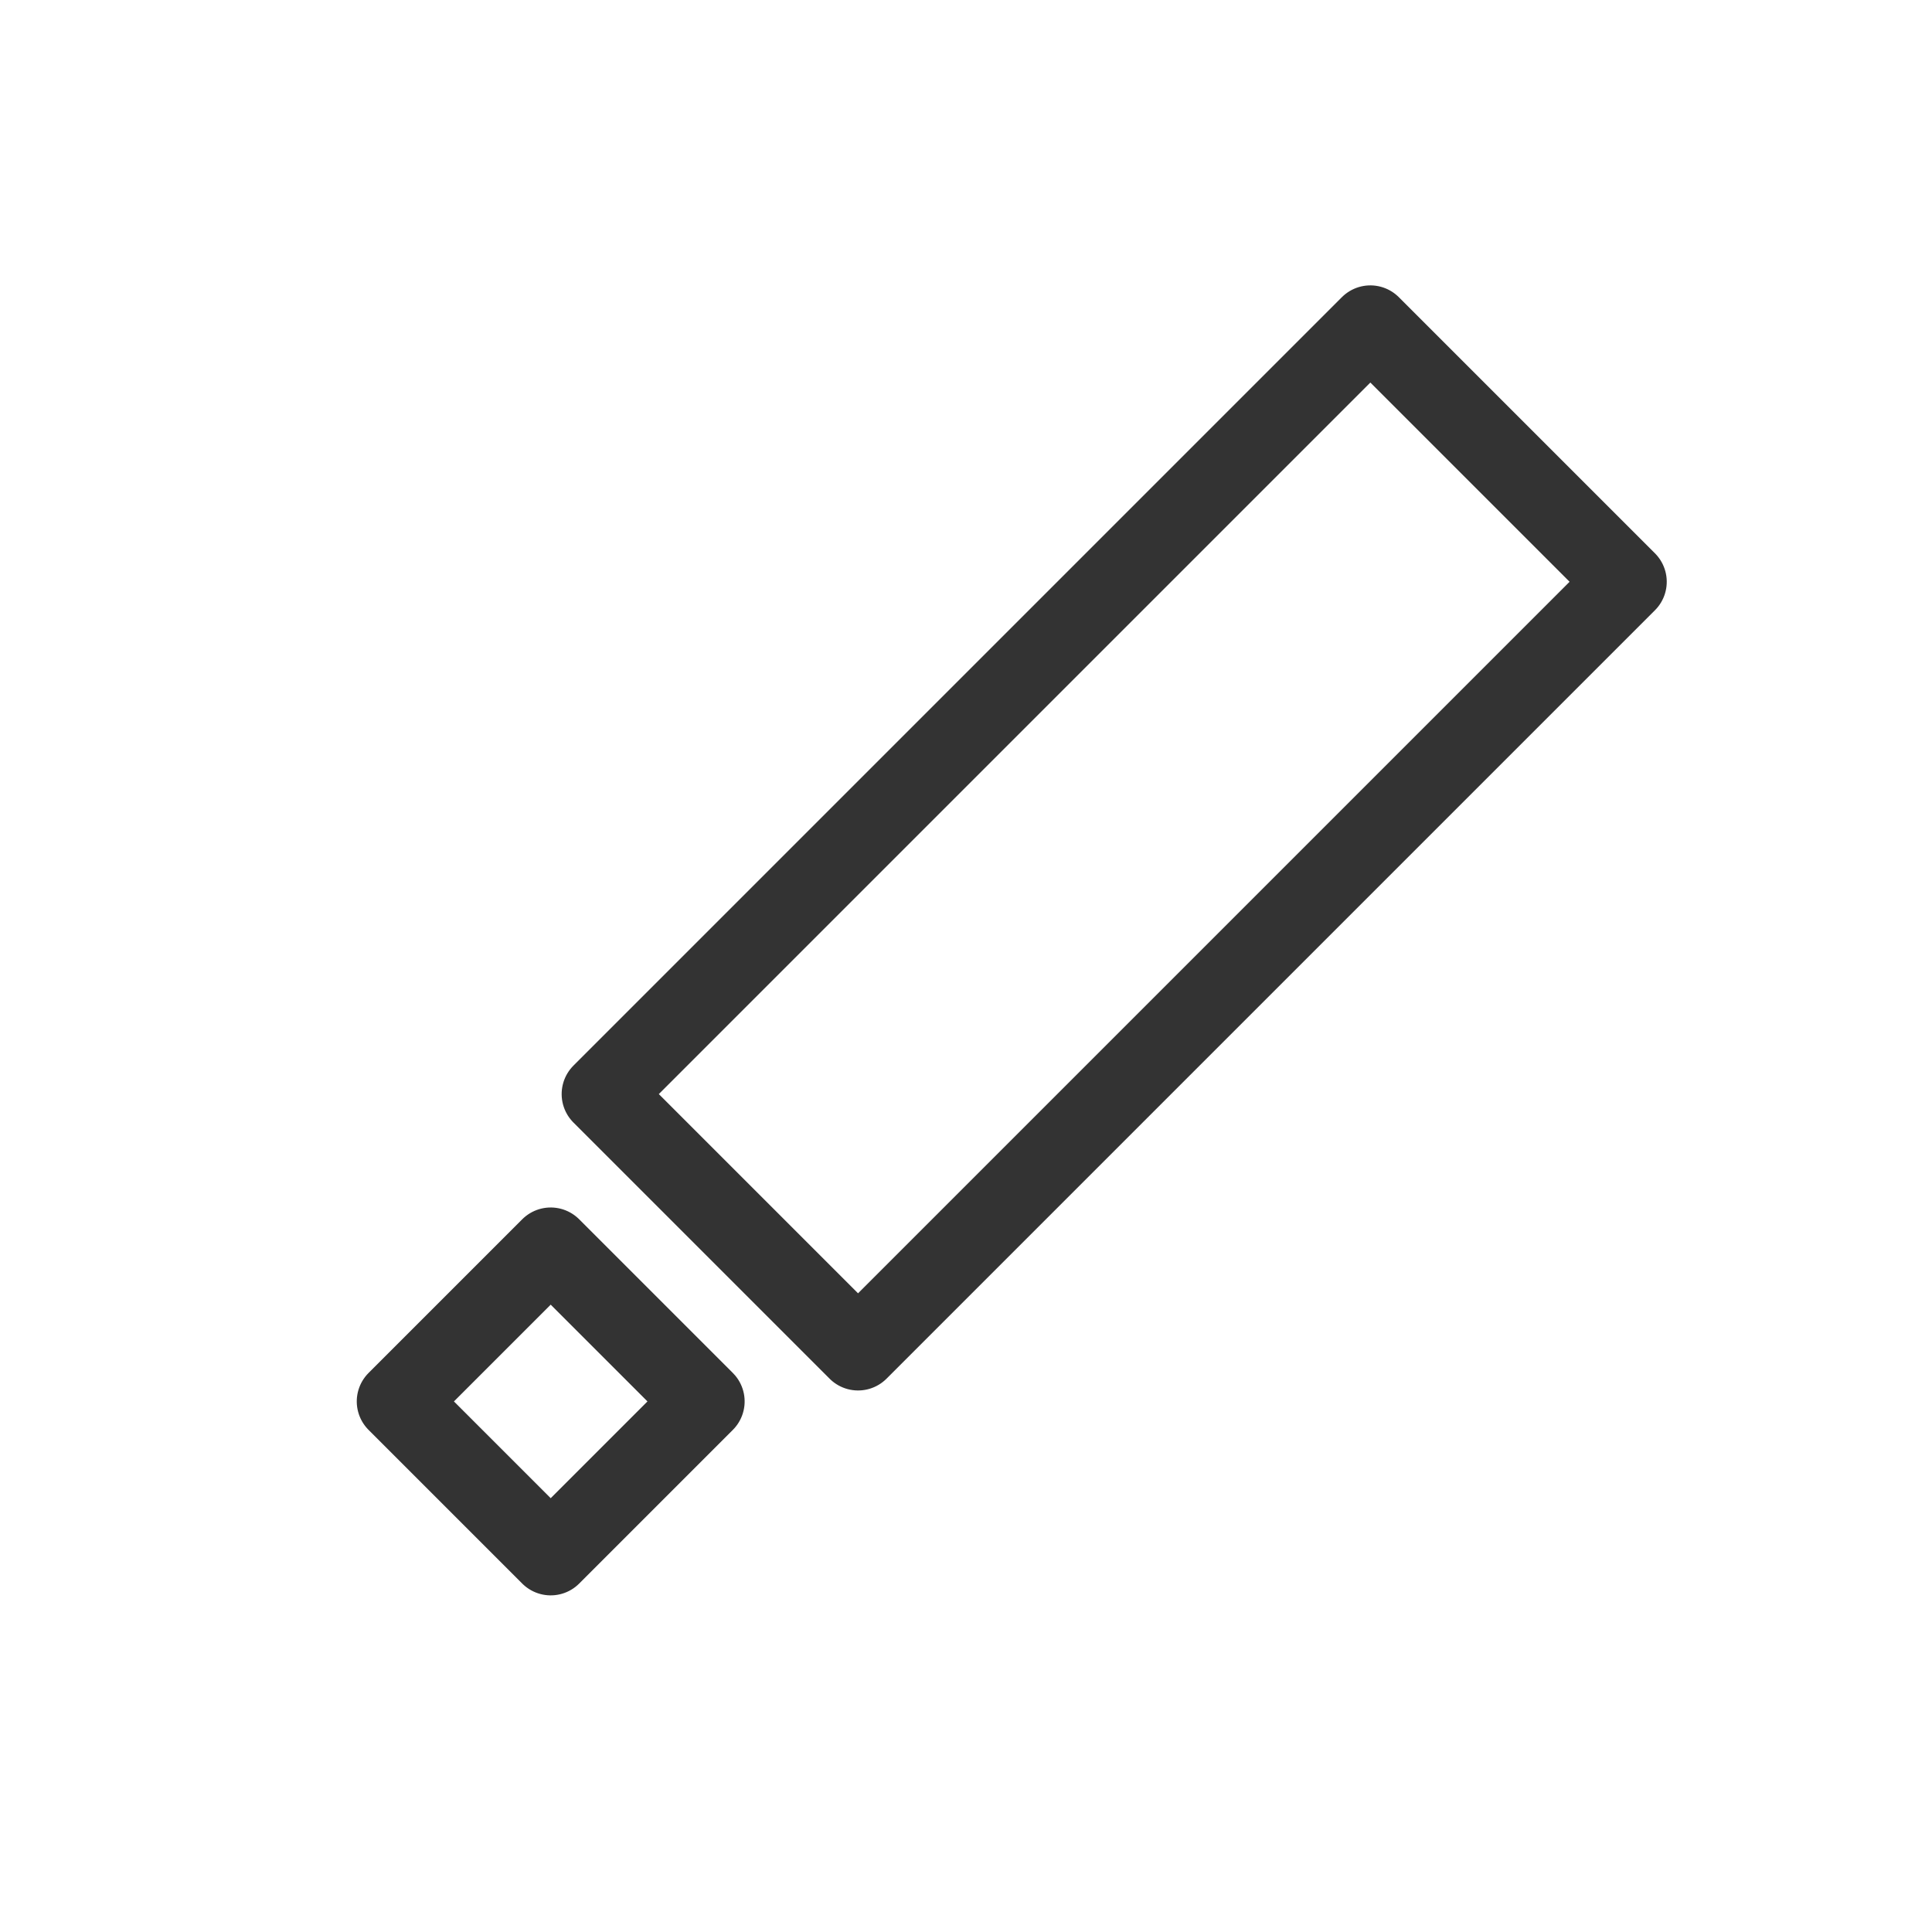 <svg width="24px" height="24px" viewBox="0 0 24 24">
    <g id="icon" stroke="none" stroke-width="1" fill="none" fill-rule="evenodd" stroke-linecap="square" stroke-linejoin="round">
        <g id="icon13" transform="translate(4, 4)" stroke="#333333">
            <rect id="Rectangle-192" transform="translate(9.841, 6.409) rotate(45) translate(-9.841, -6.409) " x="7.591" y="-0.341" width="4.5" height="13.5"></rect>
            <polygon id="Rectangle-192" transform="translate(2.841, 13.409) rotate(45) translate(-2.841, -13.409) " points="1.491 12.059 4.191 12.059 4.191 14.759 1.491 14.759"></polygon>
        </g>
    </g>
</svg>
